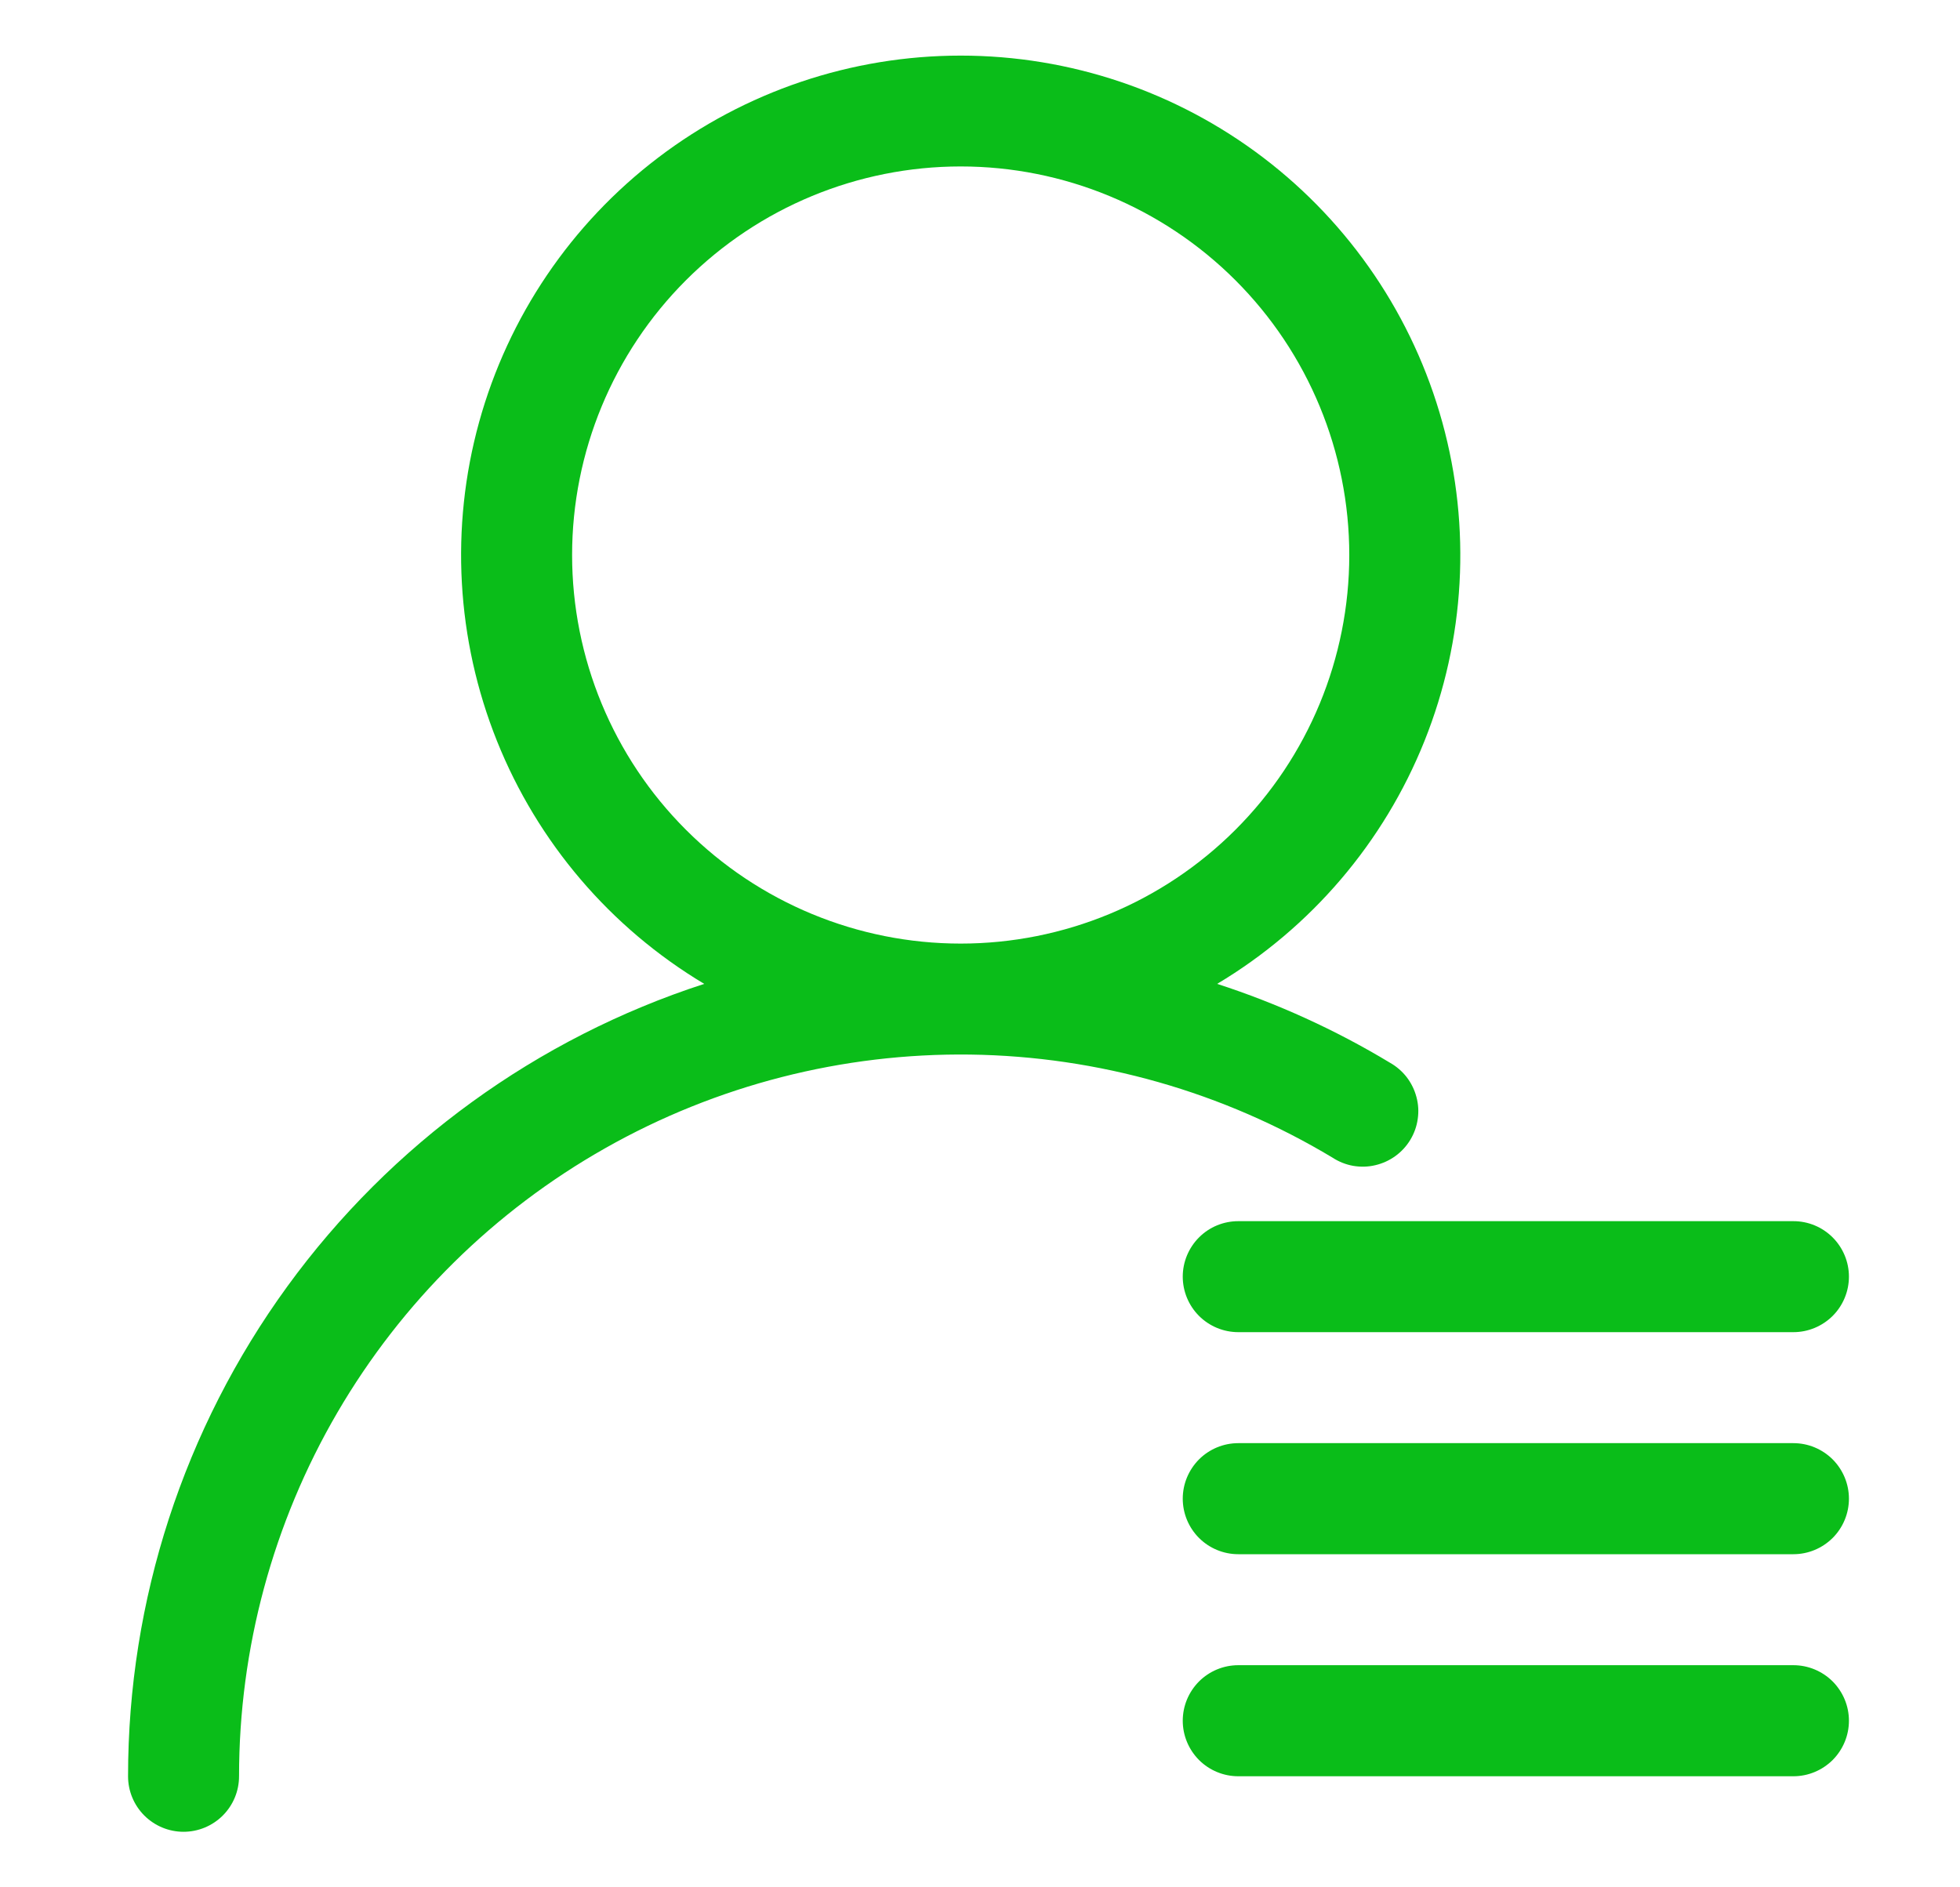 <svg width="27" height="26" viewBox="0 0 27 26" fill="none" xmlns="http://www.w3.org/2000/svg">
    <path d="M9.701 13.554C8.409 12.781 7.406 11.606 6.846 10.208C6.286 8.81 6.199 7.267 6.6 5.815C7.001 4.364 7.867 3.084 9.066 2.172C10.264 1.26 11.728 0.766 13.234 0.766C14.74 0.766 16.205 1.26 17.403 2.172C18.601 3.084 19.467 4.364 19.868 5.815C20.269 7.267 20.183 8.81 19.623 10.208C19.063 11.606 18.06 12.781 16.767 13.554C17.599 13.824 18.398 14.188 19.147 14.64C19.236 14.69 19.315 14.758 19.378 14.839C19.44 14.92 19.486 15.013 19.512 15.112C19.539 15.211 19.545 15.314 19.53 15.415C19.516 15.517 19.481 15.614 19.428 15.702C19.375 15.79 19.305 15.866 19.222 15.926C19.139 15.986 19.045 16.029 18.945 16.052C18.846 16.076 18.742 16.078 18.641 16.061C18.54 16.043 18.444 16.005 18.358 15.949C16.849 15.042 15.127 14.552 13.367 14.528C11.607 14.505 9.872 14.949 8.34 15.816C6.808 16.682 5.534 17.94 4.647 19.46C3.76 20.981 3.293 22.71 3.293 24.47C3.293 24.673 3.213 24.867 3.069 25.011C2.926 25.154 2.731 25.235 2.528 25.235C2.326 25.235 2.131 25.154 1.988 25.011C1.844 24.867 1.764 24.673 1.764 24.47C1.764 22.045 2.532 19.683 3.958 17.722C5.384 15.761 7.395 14.302 9.701 13.554ZM13.234 12.999C14.654 12.999 16.015 12.435 17.019 11.431C18.023 10.428 18.587 9.066 18.587 7.646C18.587 6.227 18.023 4.865 17.019 3.861C16.015 2.857 14.654 2.293 13.234 2.293C11.815 2.293 10.453 2.857 9.449 3.861C8.445 4.865 7.881 6.227 7.881 7.646C7.881 9.066 8.445 10.428 9.449 11.431C10.453 12.435 11.815 12.999 13.234 12.999ZM17.058 16.823H24.705C24.908 16.823 25.102 16.903 25.246 17.047C25.389 17.19 25.47 17.385 25.47 17.587C25.47 17.79 25.389 17.985 25.246 18.128C25.102 18.271 24.908 18.352 24.705 18.352H17.058C16.855 18.352 16.66 18.271 16.517 18.128C16.374 17.985 16.293 17.79 16.293 17.587C16.293 17.385 16.374 17.19 16.517 17.047C16.66 16.903 16.855 16.823 17.058 16.823ZM17.058 19.881H24.705C24.908 19.881 25.102 19.962 25.246 20.105C25.389 20.249 25.47 20.443 25.47 20.646C25.47 20.849 25.389 21.044 25.246 21.187C25.102 21.33 24.908 21.411 24.705 21.411H17.058C16.855 21.411 16.66 21.33 16.517 21.187C16.374 21.044 16.293 20.849 16.293 20.646C16.293 20.443 16.374 20.249 16.517 20.105C16.66 19.962 16.855 19.881 17.058 19.881ZM17.058 22.94H24.705C24.908 22.94 25.102 23.021 25.246 23.164C25.389 23.308 25.47 23.502 25.47 23.705C25.47 23.908 25.389 24.102 25.246 24.246C25.102 24.389 24.908 24.47 24.705 24.47H17.058C16.855 24.47 16.66 24.389 16.517 24.246C16.374 24.102 16.293 23.908 16.293 23.705C16.293 23.502 16.374 23.308 16.517 23.164C16.66 23.021 16.855 22.94 17.058 22.94Z" fill="#0ABD19"></path>
</svg>